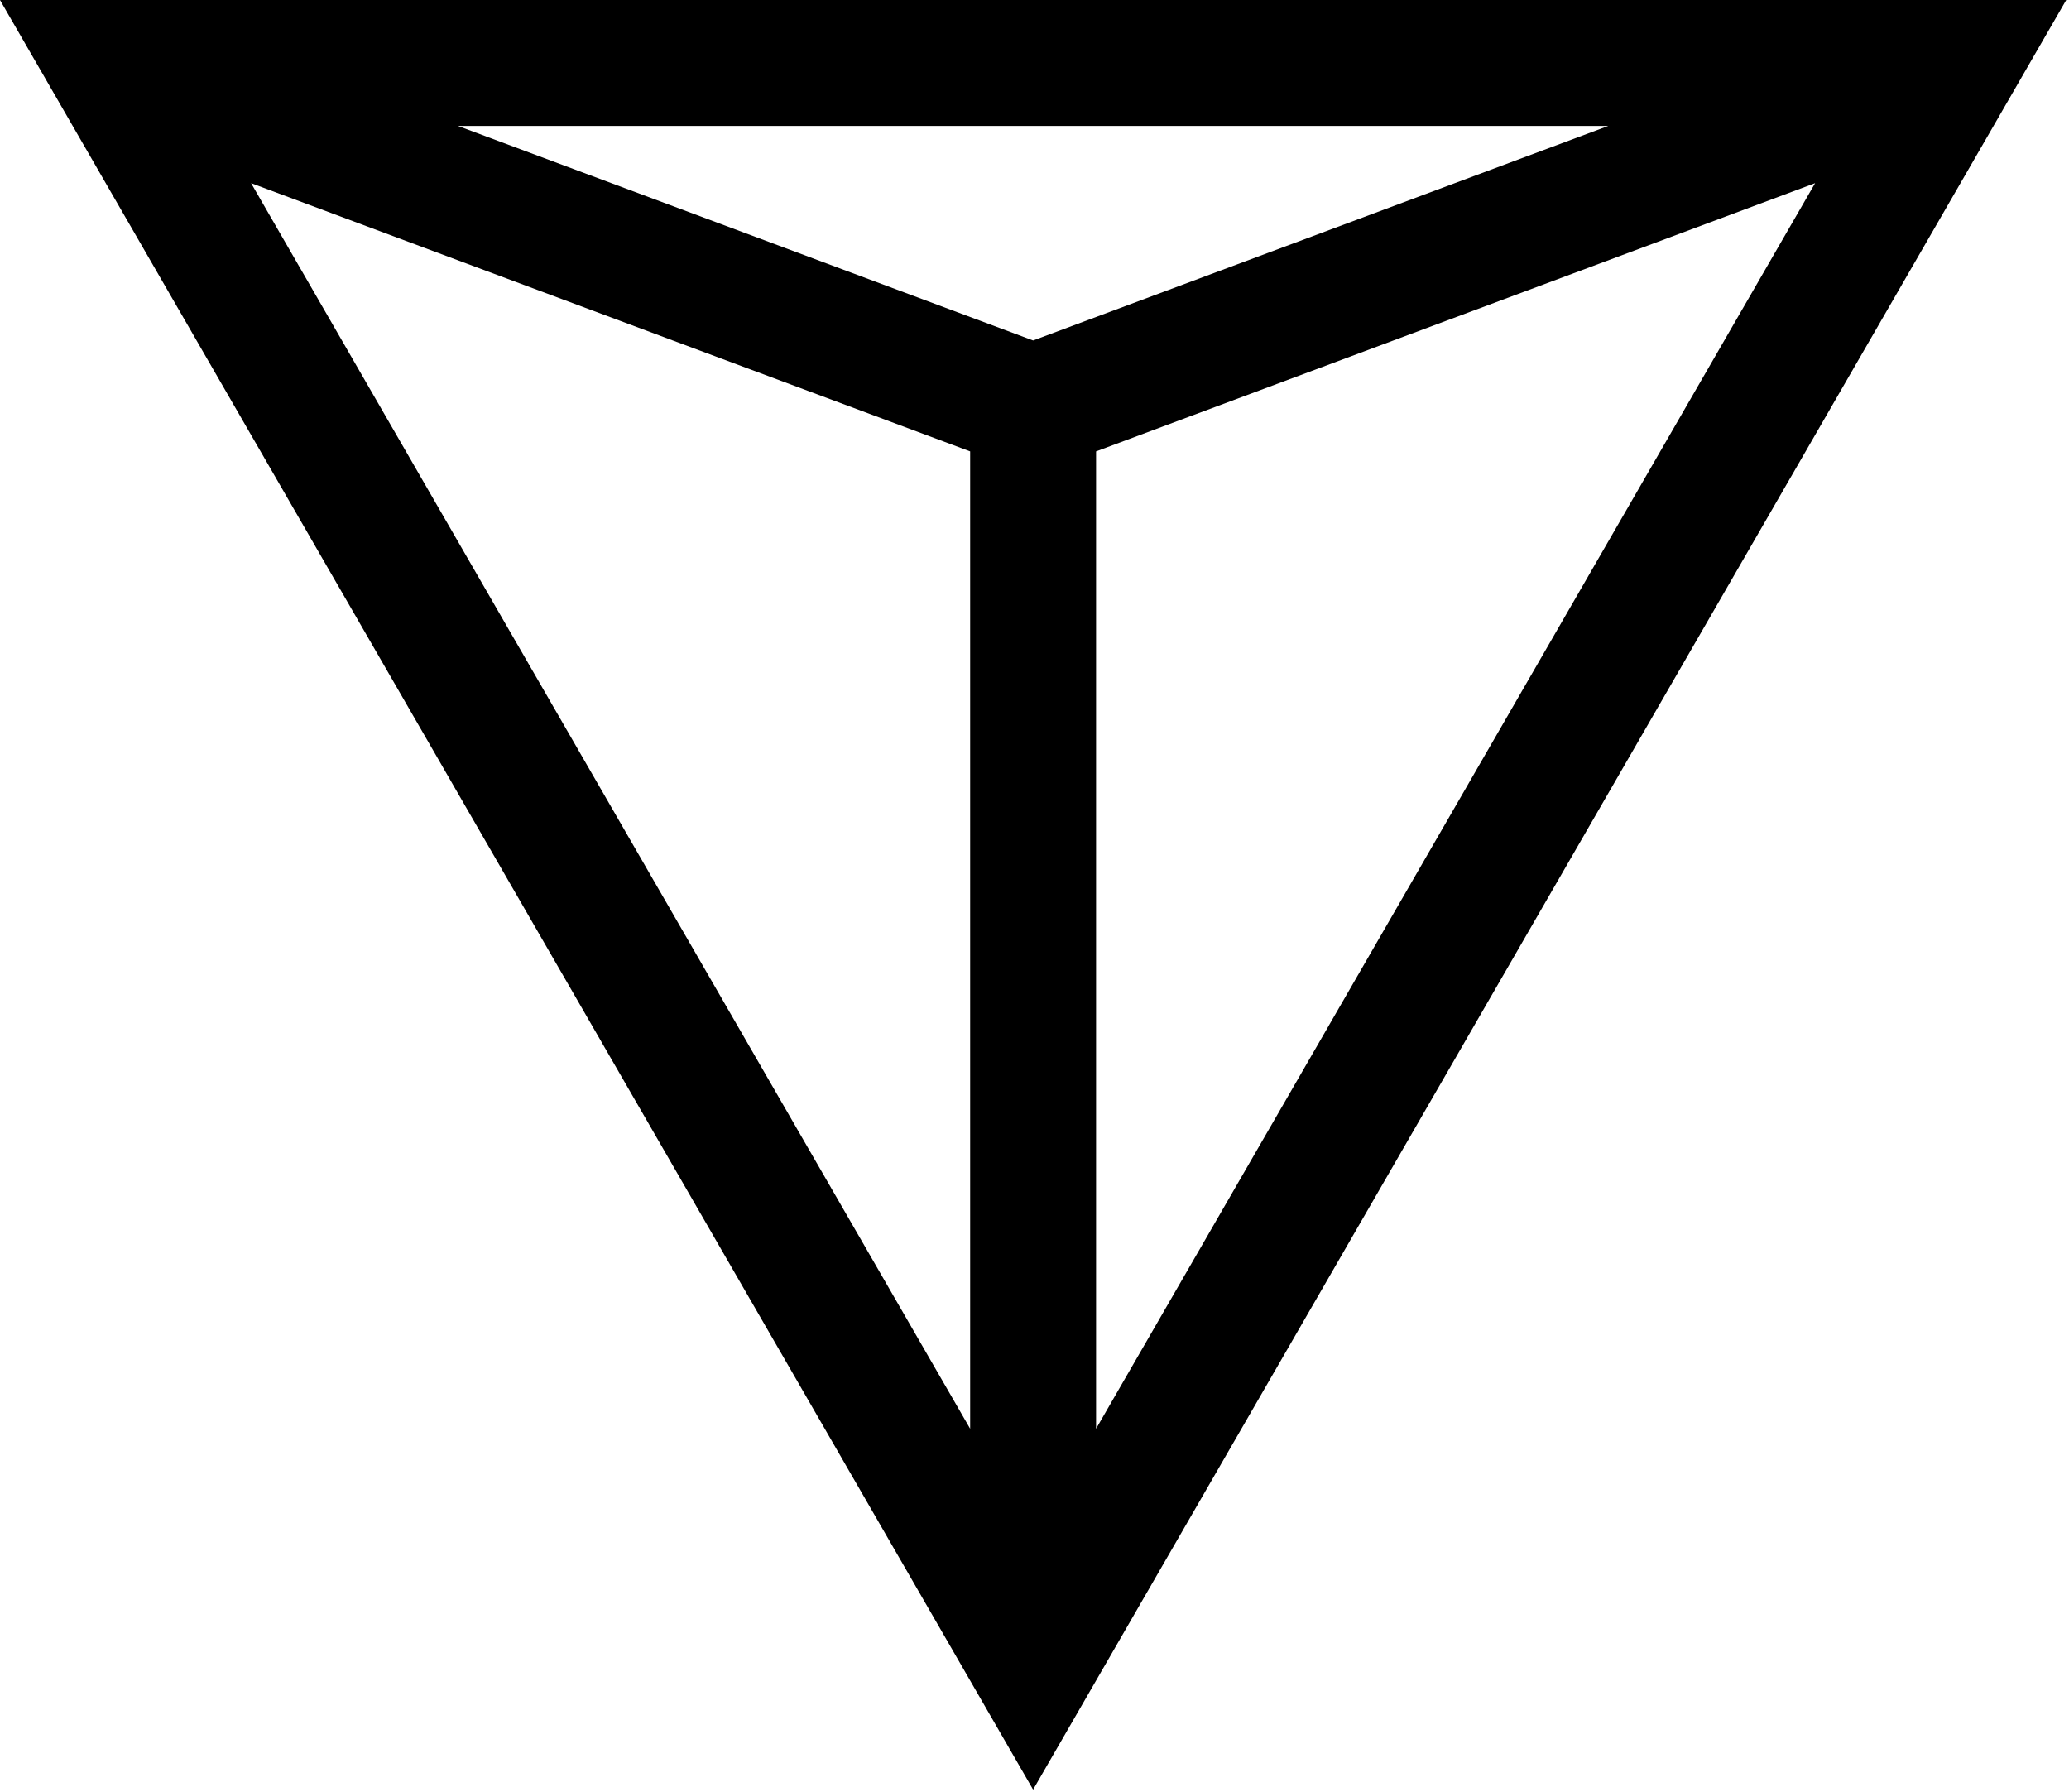 <?xml version="1.0" encoding="UTF-8" standalone="no"?>
<!DOCTYPE svg PUBLIC "-//W3C//DTD SVG 1.1//EN" "http://www.w3.org/Graphics/SVG/1.1/DTD/svg11.dtd">
<svg width="100%" height="100%" viewBox="0 0 493 427" version="1.1" xmlns="http://www.w3.org/2000/svg" xmlns:xlink="http://www.w3.org/1999/xlink" xml:space="preserve">
    <path d="M246.168,426.375l-246.168,-426.375l492.336,0c-82.056,142.125 -164.112,284.25 -246.168,426.375Zm15,-318.835l0,232.854l171.333,-296.758l-171.333,63.904Zm-30,232.854l0,-232.854l-171.334,-63.904l171.334,296.758Zm152.047,-310.394l-274.094,0l137.047,51.116l137.047,-51.116Z" style="fill:#000;"/>
</svg>
